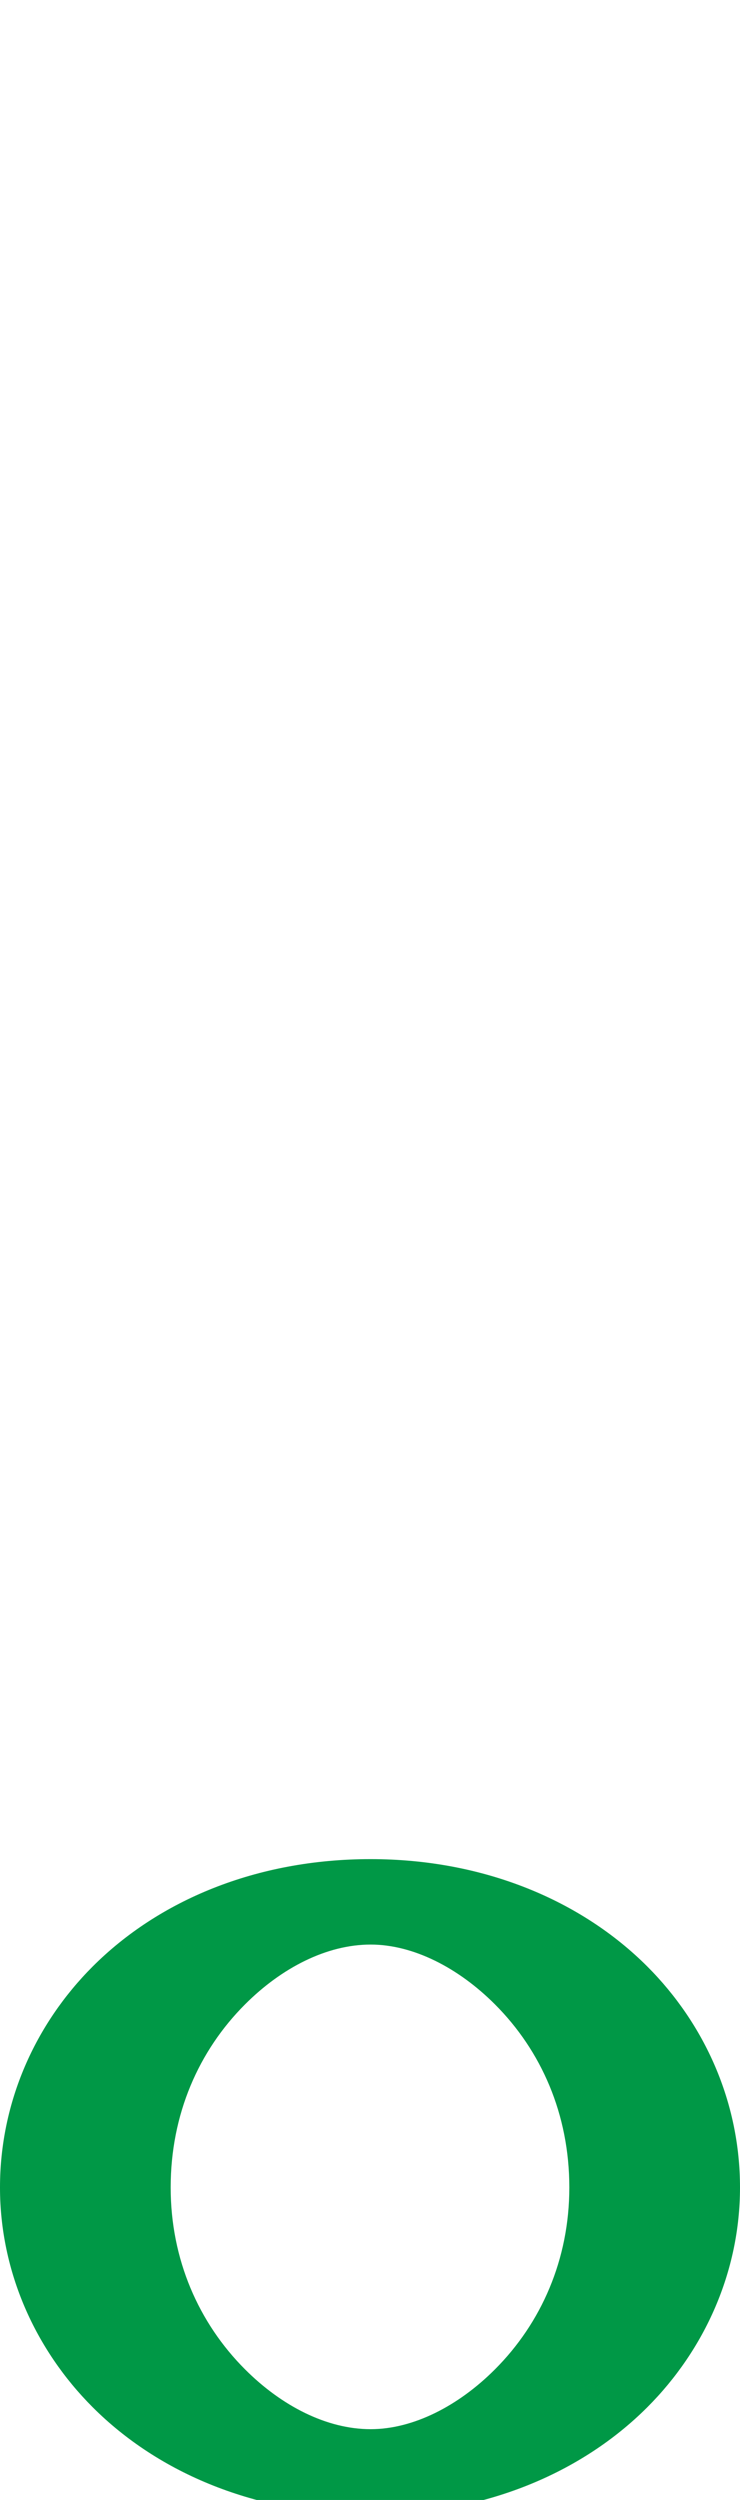<?xml version="1.0" encoding="UTF-8"?>
<!DOCTYPE svg PUBLIC "-//W3C//DTD SVG 1.1//EN" "http://www.w3.org/Graphics/SVG/1.1/DTD/svg11.dtd">
<!-- Creator: CorelDRAW X8 -->
<svg xmlns="http://www.w3.org/2000/svg" xml:space="preserve" width="607px" height="2048px" version="1.1" style="shape-rendering:geometricPrecision; text-rendering:geometricPrecision; image-rendering:optimizeQuality; fill-rule:evenodd; clip-rule:evenodd"
viewBox="0 0 607 2048"
 xmlns:xlink="http://www.w3.org/1999/xlink">
 <defs>
  <style type="text/css">
   <![CDATA[
    .fil0 {fill:#009846;fill-rule:nonzero}
   ]]>
  </style>
 </defs>
 <g id="Layer_x0020_1">
  <path class="fil0" d="M304 1523c93,0 173,34 227,88 47,47 76,111 76,181 0,69 -29,133 -76,180 -54,54 -134,88 -227,88 -94,0 -174,-34 -228,-88 -47,-47 -76,-111 -76,-180 0,-70 29,-134 76,-181 54,-54 134,-88 228,-88zm102 119c-30,-30 -67,-49 -102,-49 -36,0 -73,19 -103,49 -38,38 -61,90 -61,150 0,59 23,111 61,149 30,30 67,49 103,49 35,0 72,-19 102,-49 38,-38 61,-90 61,-149 0,-60 -23,-112 -61,-150z"/>
 </g>
</svg>
